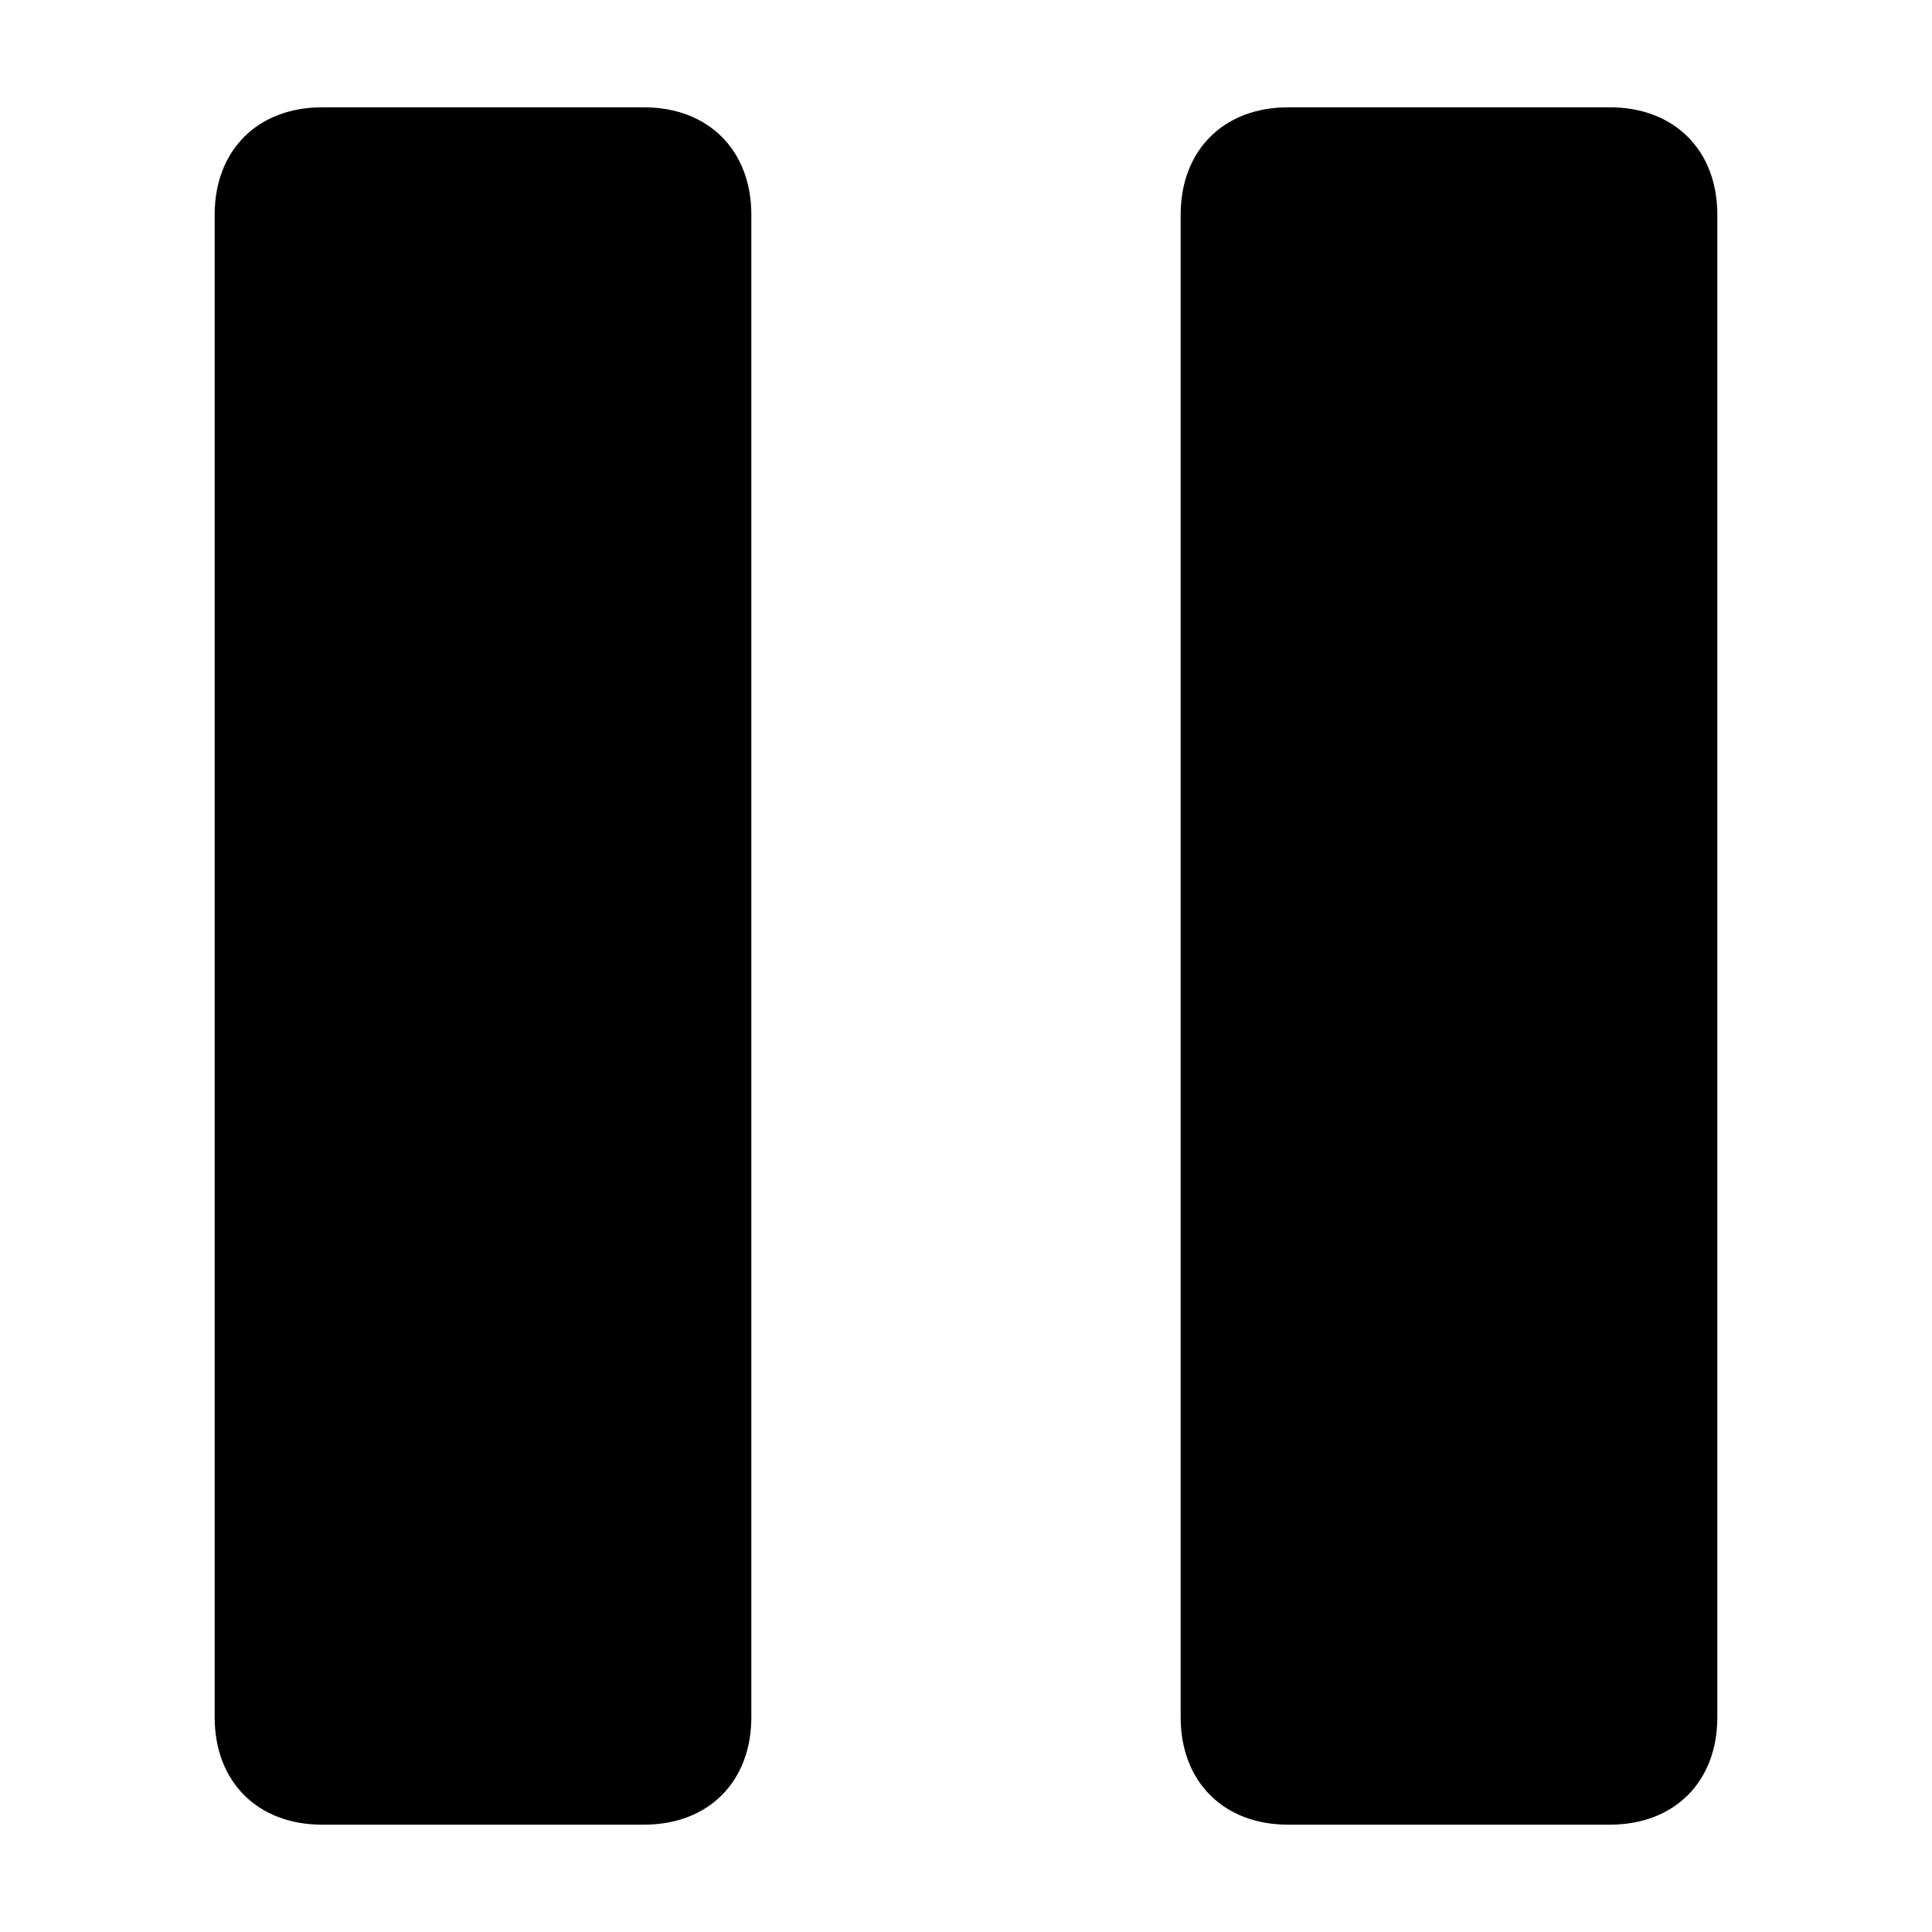 <?xml version="1.0" encoding="utf-8"?>
<!-- Generator: Adobe Illustrator 20.0.0, SVG Export Plug-In . SVG Version: 6.00 Build 0)  -->
<!DOCTYPE svg PUBLIC "-//W3C//DTD SVG 1.0//EN" "http://www.w3.org/TR/2001/REC-SVG-20010904/DTD/svg10.dtd">
<svg version="1.0"
	 xmlns="http://www.w3.org/2000/svg" xmlns:xlink="http://www.w3.org/1999/xlink" x="0px" y="0px" viewBox="0 0 18 18"
	 xml:space="preserve">
<g>
	<path d="M6,17H3c-0.6,0-1-0.4-1-1V2c0-0.6,0.4-1,1-1h3c0.6,0,1,0.4,1,1v14C7,16.6,6.6,17,6,17z"/>
	<path d="M15,17h-3c-0.6,0-1-0.4-1-1V2c0-0.6,0.4-1,1-1h3c0.6,0,1,0.4,1,1v14C16,16.6,15.6,17,15,17z"/>
</g>
</svg>
